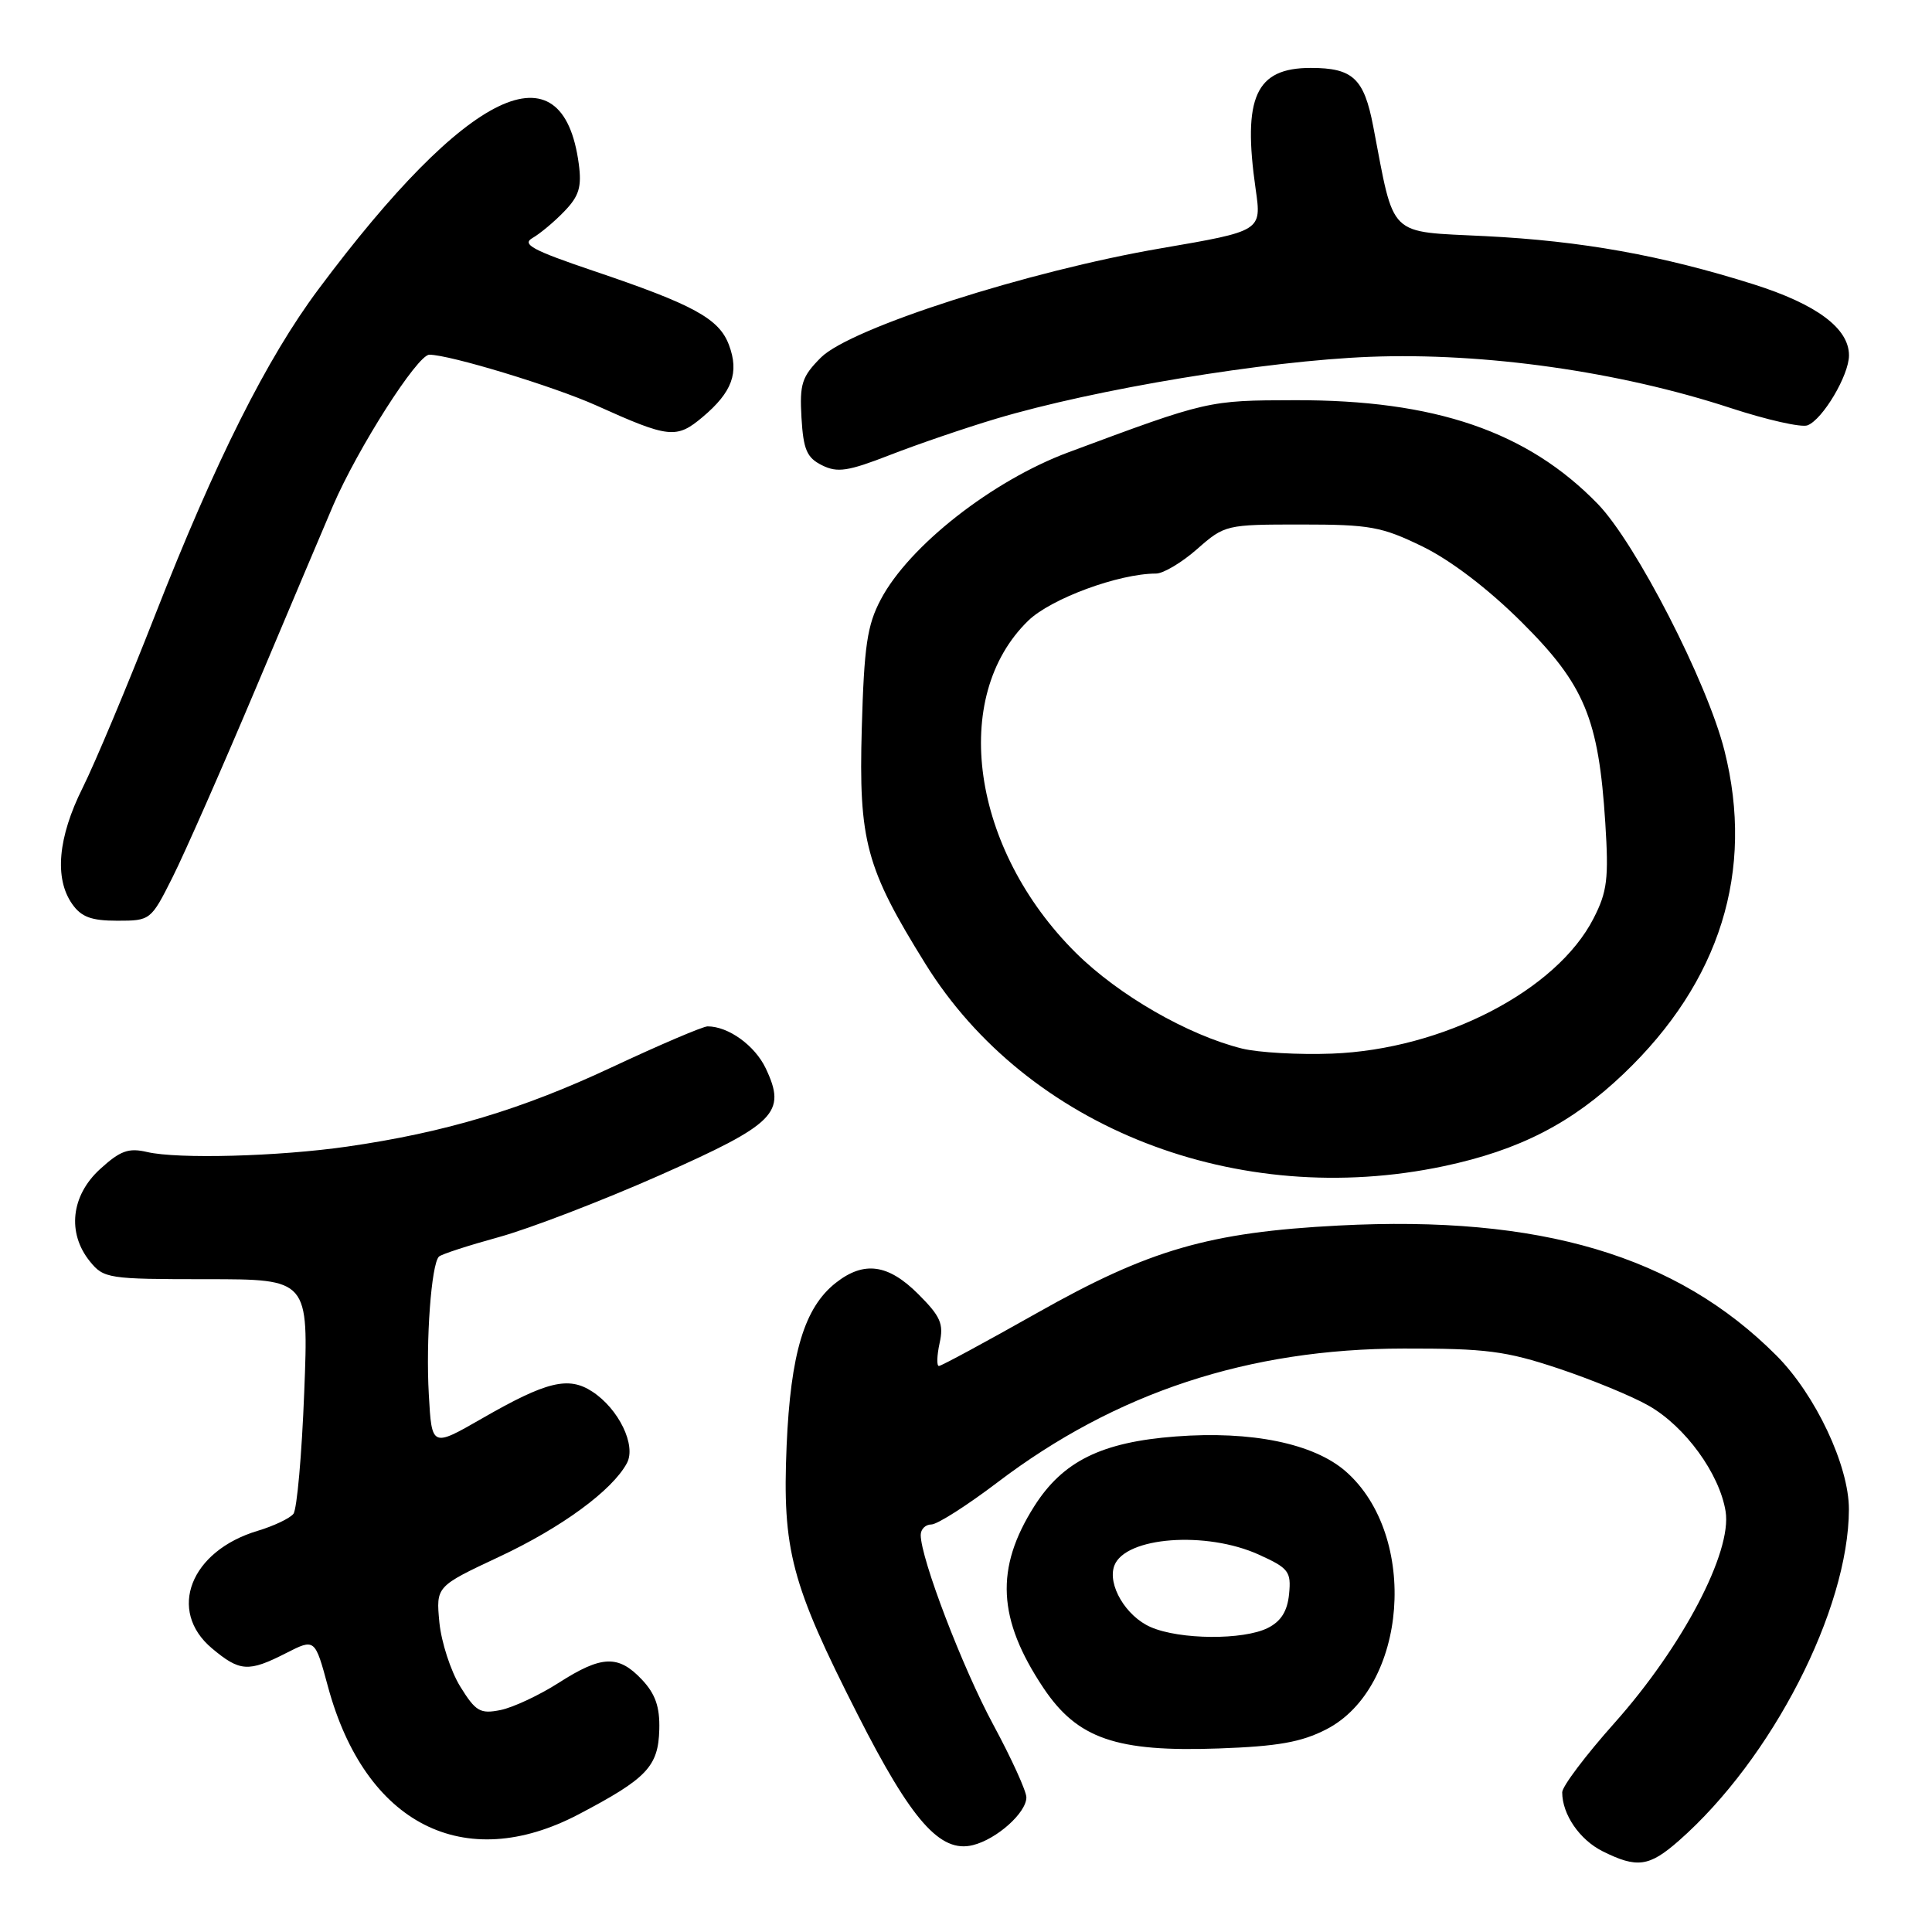<?xml version="1.0" encoding="UTF-8" standalone="no"?>
<!DOCTYPE svg PUBLIC "-//W3C//DTD SVG 1.1//EN" "http://www.w3.org/Graphics/SVG/1.1/DTD/svg11.dtd" >
<svg xmlns="http://www.w3.org/2000/svg" xmlns:xlink="http://www.w3.org/1999/xlink" version="1.1" viewBox="0 0 256 256">
 <g >
 <path fill="currentColor"
d=" M 222.45 243.91 C 234.80 233.06 244.95 213.28 244.99 200.00 C 245.00 194.22 240.57 184.81 235.38 179.61 C 222.17 166.36 204.10 161.00 177.37 162.39 C 160.19 163.28 152.24 165.59 137.39 173.99 C 130.56 177.84 124.73 181.00 124.41 181.00 C 124.10 181.00 124.14 179.64 124.50 177.98 C 125.07 175.42 124.64 174.44 121.68 171.48 C 117.69 167.49 114.48 167.05 110.75 169.98 C 106.58 173.26 104.76 179.32 104.23 191.58 C 103.65 205.39 104.82 209.83 113.65 227.20 C 120.78 241.25 124.59 245.57 128.91 244.49 C 132.07 243.71 136.00 240.20 136.00 238.16 C 136.00 237.34 134.04 233.03 131.64 228.58 C 127.55 221.02 122.00 206.50 122.00 203.39 C 122.00 202.62 122.64 202.00 123.41 202.00 C 124.19 202.00 128.13 199.49 132.16 196.43 C 147.85 184.51 165.45 178.71 186.00 178.69 C 196.90 178.67 199.53 179.01 206.50 181.33 C 210.90 182.80 216.28 185.01 218.46 186.26 C 223.30 189.02 227.84 195.26 228.65 200.26 C 229.53 205.64 222.94 218.19 213.94 228.29 C 210.12 232.57 207.00 236.71 207.00 237.49 C 207.00 240.42 209.31 243.78 212.35 245.30 C 216.92 247.58 218.52 247.36 222.45 243.91 Z  M 76.67 240.41 C 85.72 235.66 87.23 234.08 87.36 229.16 C 87.44 226.17 86.84 224.45 85.06 222.56 C 81.94 219.25 79.72 219.33 74.02 222.99 C 71.45 224.63 67.99 226.25 66.32 226.59 C 63.62 227.13 63.03 226.78 60.98 223.47 C 59.72 221.42 58.48 217.60 58.22 214.98 C 57.77 210.21 57.77 210.21 66.15 206.28 C 74.43 202.40 81.14 197.48 83.07 193.87 C 84.33 191.52 81.99 186.69 78.49 184.40 C 75.33 182.33 72.43 183.03 63.86 187.96 C 57.21 191.78 57.21 191.78 56.82 184.77 C 56.41 177.61 57.15 167.51 58.16 166.51 C 58.46 166.20 62.04 165.04 66.11 163.92 C 70.17 162.80 79.73 159.13 87.35 155.76 C 102.82 148.90 104.26 147.46 101.46 141.55 C 100.02 138.53 96.52 136.00 93.76 136.00 C 93.14 136.00 87.42 138.44 81.06 141.42 C 69.12 147.02 58.97 150.06 46.00 151.93 C 36.90 153.24 23.59 153.60 19.50 152.65 C 17.03 152.07 15.93 152.47 13.25 154.92 C 9.41 158.43 8.87 163.38 11.91 167.14 C 13.75 169.41 14.34 169.50 27.36 169.50 C 40.90 169.50 40.90 169.50 40.31 184.50 C 39.99 192.75 39.35 199.99 38.88 200.59 C 38.41 201.19 36.28 202.20 34.15 202.84 C 25.22 205.51 22.14 213.42 28.08 218.41 C 31.77 221.51 32.92 221.59 37.90 219.05 C 41.73 217.10 41.73 217.10 43.46 223.50 C 48.39 241.70 61.49 248.38 76.67 240.41 Z  M 175.74 229.15 C 186.51 223.61 188.04 203.51 178.33 194.98 C 174.10 191.27 165.83 189.57 155.78 190.34 C 145.95 191.09 140.83 193.62 137.05 199.58 C 131.83 207.81 132.17 214.54 138.26 223.66 C 142.76 230.39 147.91 232.17 161.50 231.68 C 169.31 231.40 172.43 230.85 175.74 229.15 Z  M 191.33 154.52 C 201.33 152.40 208.28 148.83 215.13 142.29 C 227.93 130.09 232.51 115.41 228.50 99.46 C 226.22 90.39 216.74 71.95 211.70 66.76 C 202.38 57.17 190.15 52.98 171.59 53.03 C 160.07 53.05 160.04 53.06 141.58 59.93 C 131.48 63.69 120.45 72.34 116.71 79.43 C 114.90 82.85 114.50 85.59 114.19 96.50 C 113.77 111.45 114.73 115.01 122.62 127.71 C 136.11 149.45 163.97 160.31 191.33 154.52 Z  M 22.86 116.25 C 24.45 113.09 29.46 101.72 33.98 91.00 C 38.50 80.28 43.07 69.47 44.13 67.00 C 47.40 59.41 55.31 47.00 56.89 47.00 C 59.58 47.00 73.39 51.20 79.00 53.72 C 88.65 58.07 89.63 58.18 93.10 55.26 C 97.02 51.96 97.97 49.38 96.59 45.71 C 95.29 42.22 91.91 40.37 78.63 35.89 C 70.54 33.15 69.09 32.37 70.57 31.53 C 71.56 30.96 73.46 29.38 74.78 28.00 C 76.73 25.98 77.10 24.77 76.69 21.71 C 74.55 5.77 61.97 11.82 42.21 38.31 C 35.35 47.49 28.54 61.09 20.55 81.50 C 16.89 90.85 12.57 101.15 10.95 104.39 C 7.68 110.93 7.18 116.39 9.56 119.78 C 10.77 121.51 12.10 122.00 15.54 122.00 C 19.93 122.00 20.00 121.95 22.86 116.25 Z  M 132.00 55.48 C 145.11 51.56 167.71 47.82 181.50 47.28 C 196.69 46.69 214.57 49.23 229.27 54.05 C 234.09 55.63 238.69 56.67 239.50 56.36 C 241.52 55.59 245.00 49.72 245.00 47.09 C 245.00 43.50 240.72 40.32 232.35 37.67 C 220.21 33.84 209.63 31.93 196.84 31.29 C 183.75 30.63 184.83 31.69 181.96 16.75 C 180.74 10.38 179.26 9.00 173.68 9.00 C 166.38 9.00 164.63 12.86 166.38 25.06 C 167.18 30.61 167.18 30.61 153.84 32.90 C 136.20 35.92 112.69 43.47 108.78 47.37 C 106.25 49.91 105.94 50.86 106.20 55.35 C 106.45 59.59 106.91 60.65 108.92 61.65 C 110.96 62.67 112.37 62.45 117.92 60.29 C 121.54 58.88 127.88 56.71 132.00 55.48 Z  M 152.48 215.60 C 149.18 214.17 146.70 209.96 147.66 207.44 C 149.12 203.63 159.83 202.83 166.81 206.00 C 170.76 207.79 171.10 208.24 170.81 211.21 C 170.59 213.48 169.75 214.83 168.00 215.71 C 164.76 217.34 156.33 217.28 152.48 215.60 Z  M 164.58 138.94 C 157.39 137.15 148.21 131.86 142.57 126.27 C 128.72 112.53 125.83 92.34 136.26 82.23 C 139.28 79.31 148.27 76.00 153.18 76.00 C 154.14 76.00 156.60 74.54 158.63 72.75 C 162.28 69.54 162.47 69.50 172.42 69.50 C 181.53 69.50 183.08 69.78 188.50 72.42 C 192.24 74.25 197.19 78.02 201.65 82.46 C 209.96 90.73 211.83 95.22 212.71 109.04 C 213.18 116.41 212.97 118.15 211.16 121.68 C 206.28 131.25 191.20 139.05 176.50 139.61 C 172.10 139.78 166.74 139.47 164.58 138.94 Z "/>
</g>
</svg>
